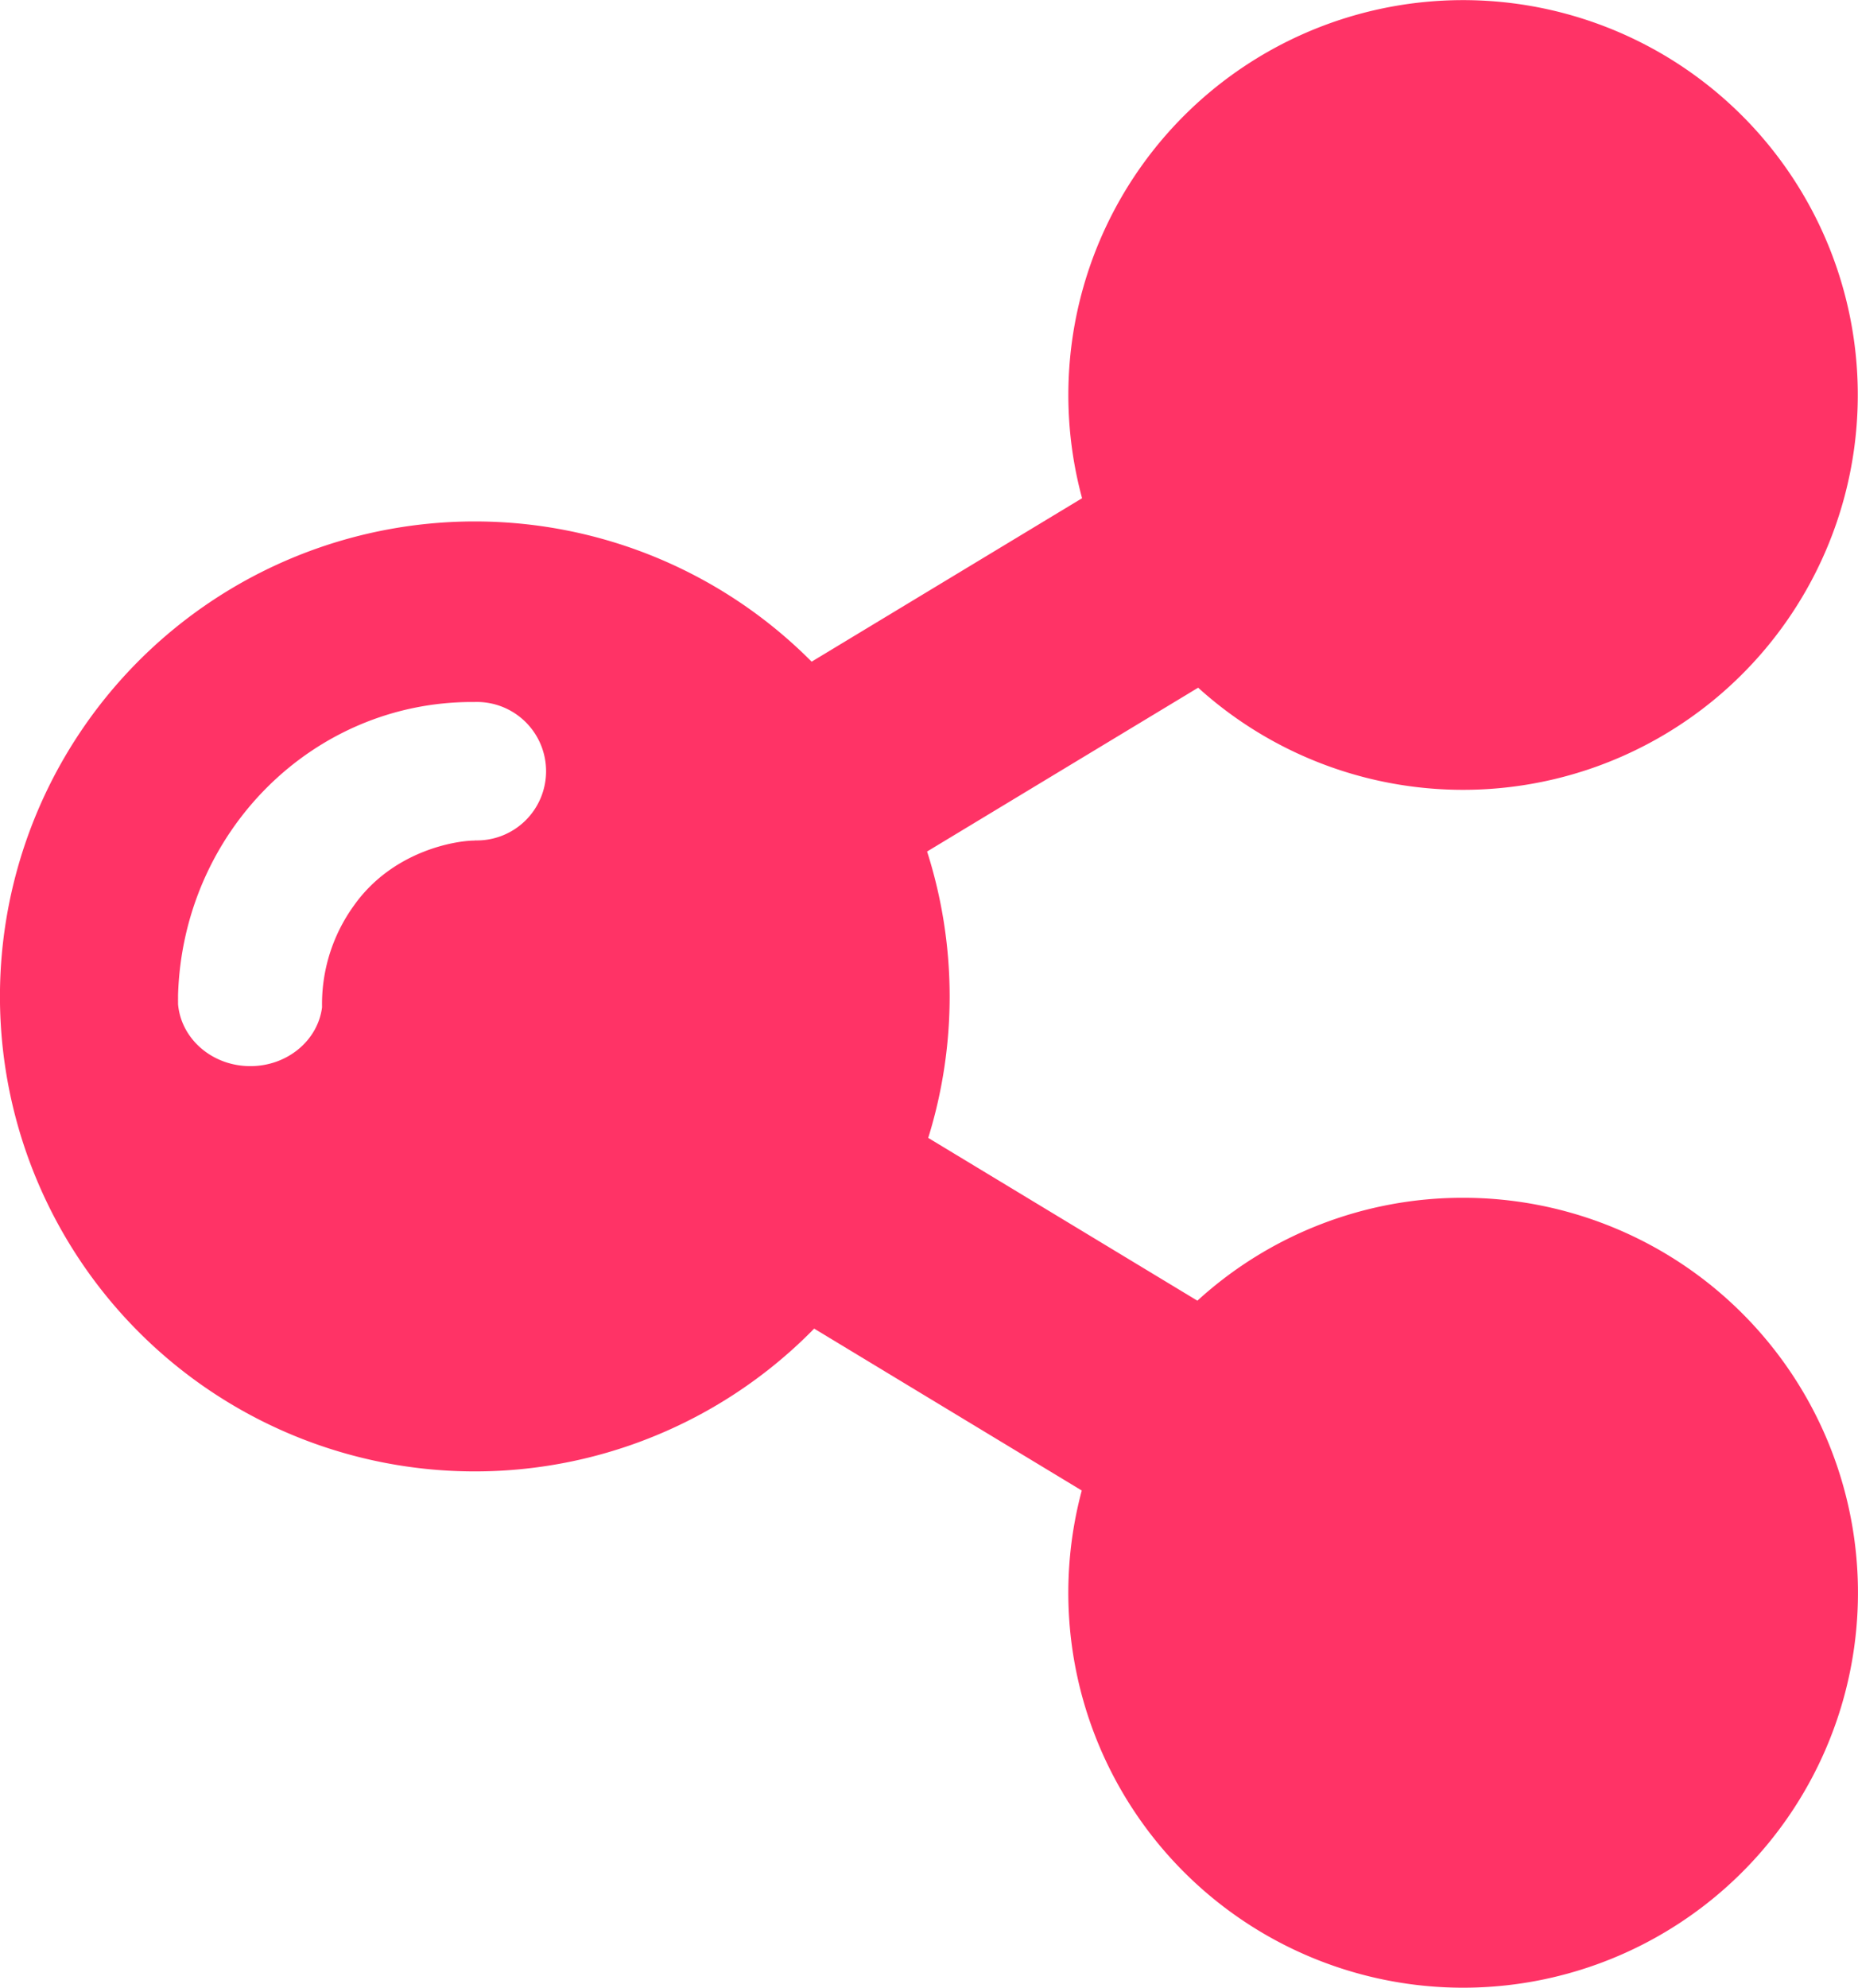 <svg id="Ebene_1" data-name="Ebene 1" xmlns="http://www.w3.org/2000/svg" viewBox="0 0 360 385"><defs><style>.cls-1{fill:#ff3366;}</style></defs><title>Bubble Icon</title><path class="cls-1" d="M806.5,424A76.22,76.22,0,0,0,755,443.93L702.85,412.4a92.43,92.43,0,0,0-.22-55.47l52.52-31.73a76.48,76.48,0,1,0-22.49-36.7l-52.4,31.66a92,92,0,1,0,.49,129.18L732.6,480.7A76.5,76.5,0,1,0,806.5,424ZM615,354.81c-3.73,0-16,2-23.5,12.69a32.54,32.54,0,0,0-6.1,19.61c-.82,6.41-6.72,11.39-13.9,11.39-7.39,0-13.42-5.28-14-12l0,.05c0-.23,0-.45,0-.68a3,3,0,0,1,0-.31c0-.27,0-.54,0-.81.93-31.54,26-56.78,57-56.78l0,0c.18,0,.35,0,.53,0a13.41,13.41,0,1,1,0,26.81Z" transform="translate(-523 -192)"/></svg>
